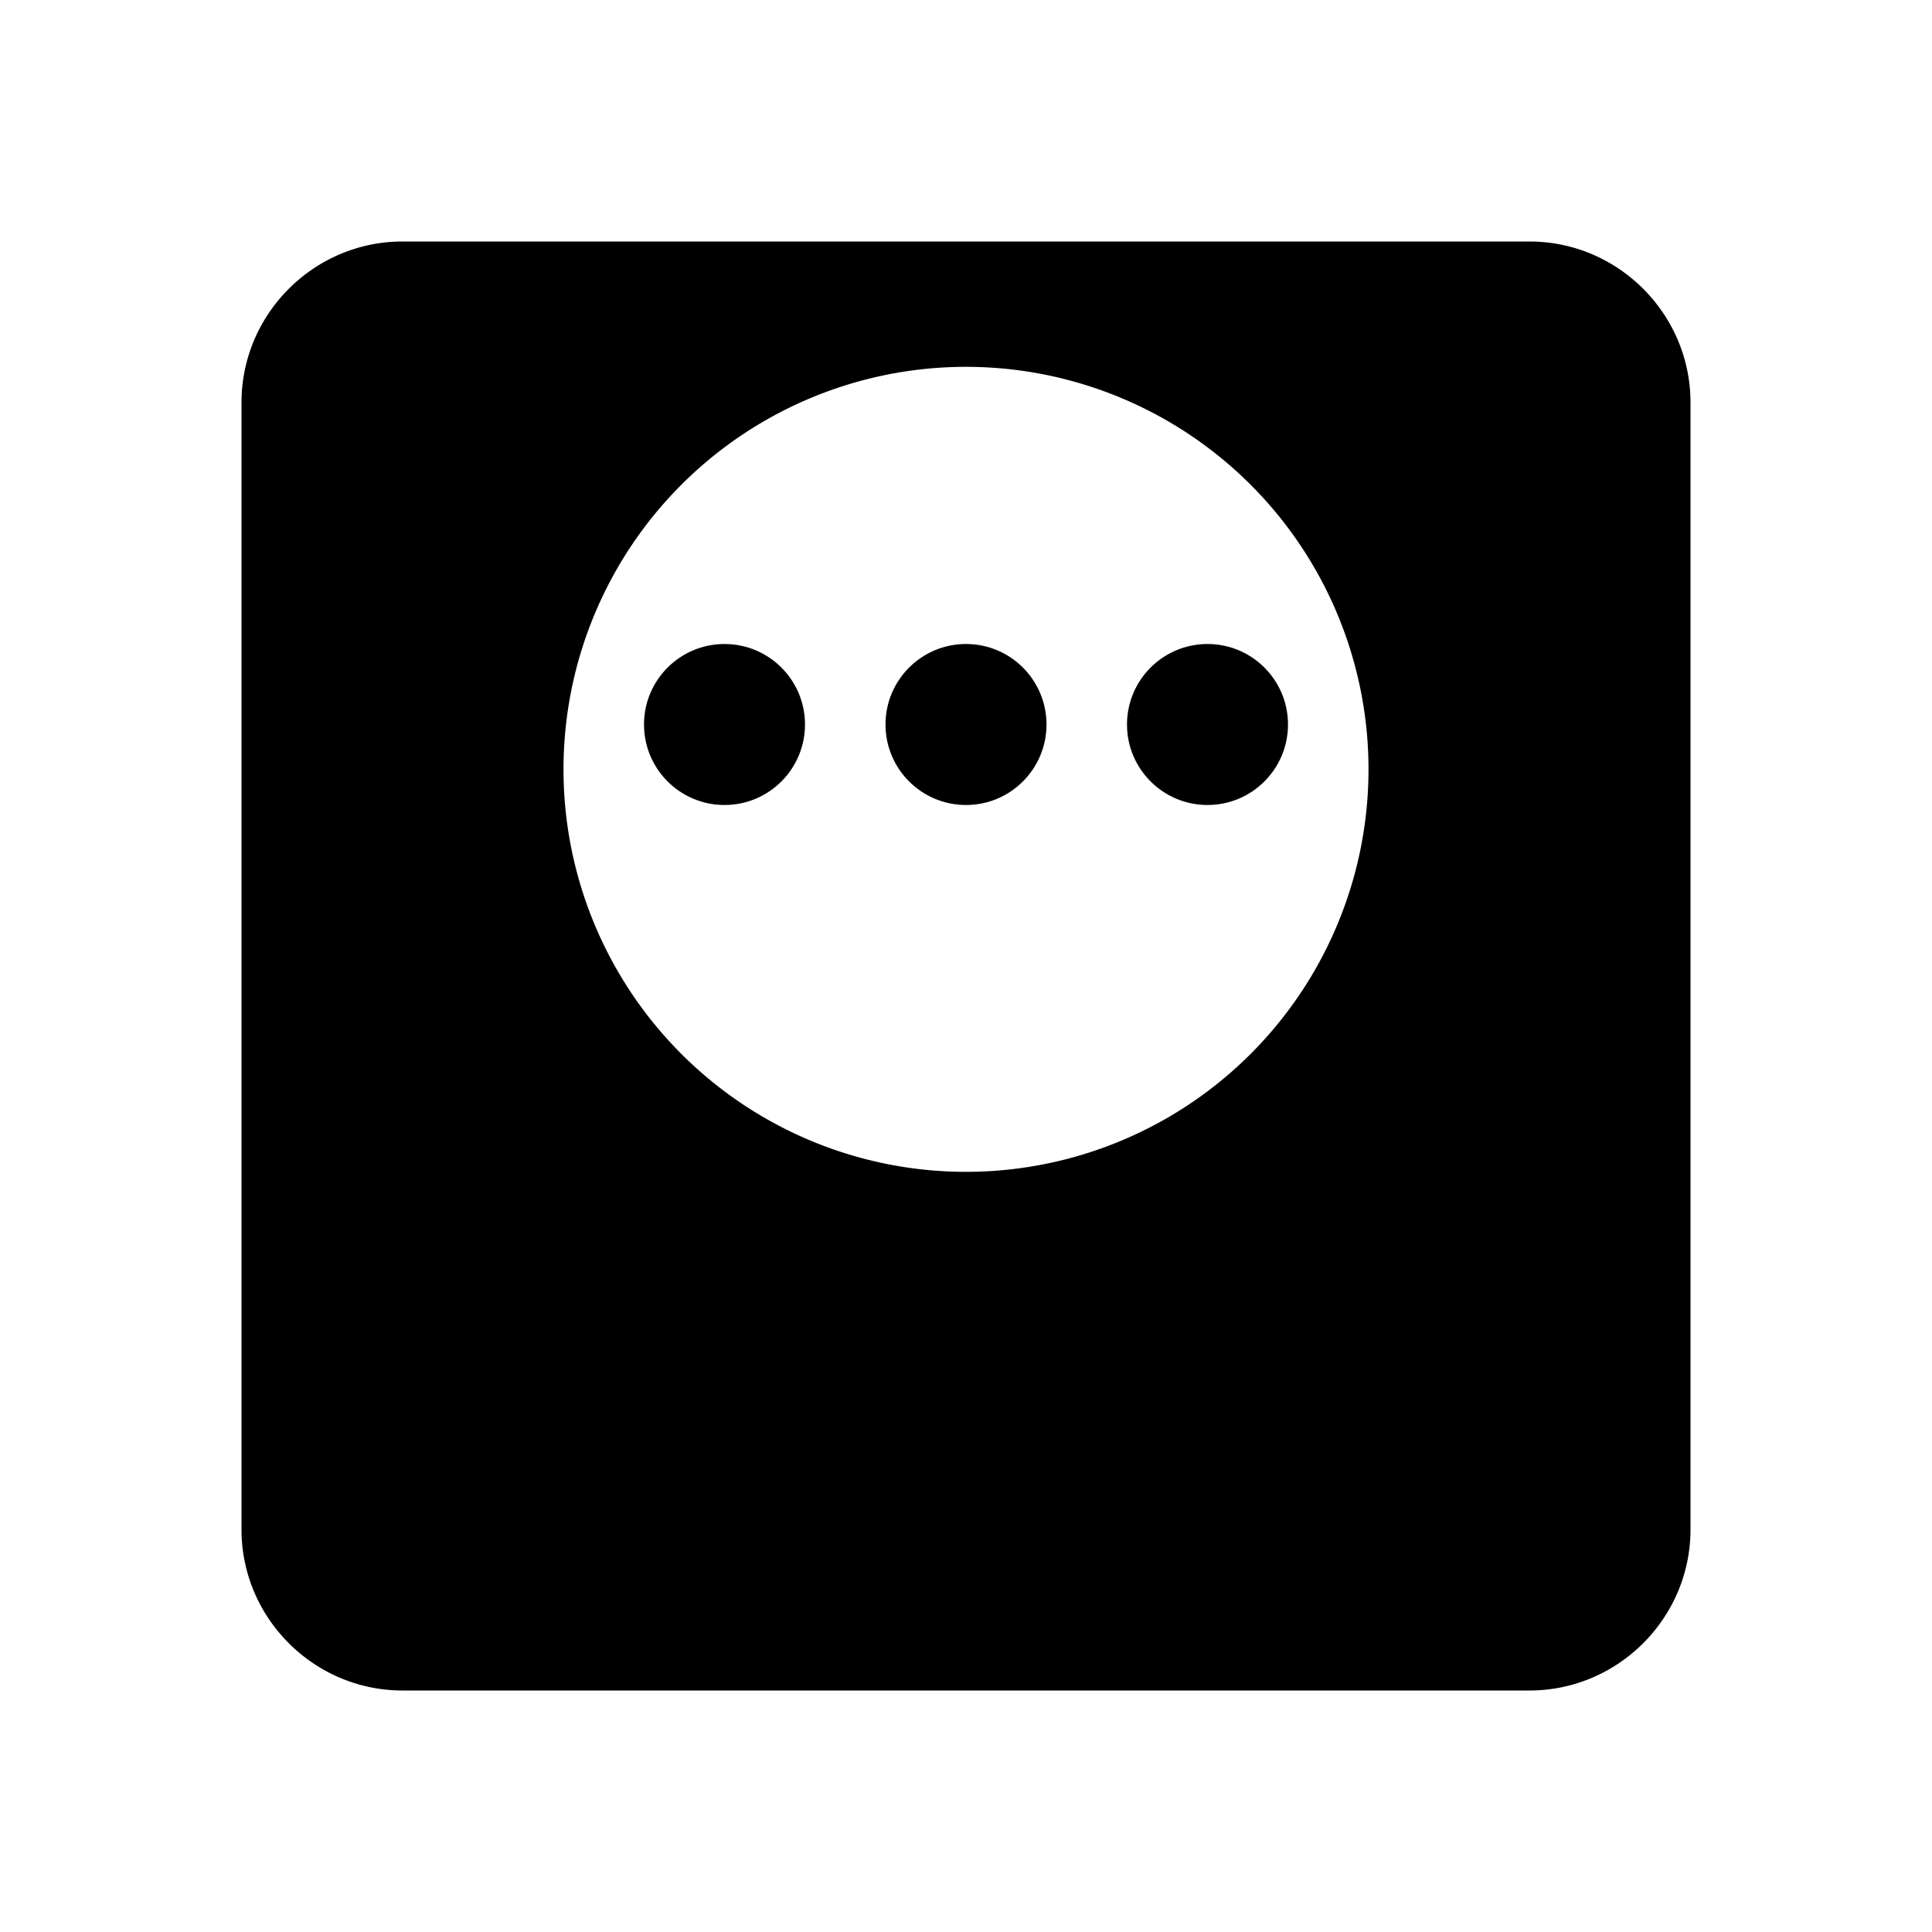 <?xml version="1.0" encoding="UTF-8" standalone="no"?>
<svg
   xmlns:dc="http://purl.org/dc/elements/1.1/"
   xmlns:cc="http://creativecommons.org/ns#"
   xmlns:rdf="http://www.w3.org/1999/02/22-rdf-syntax-ns#"
   xmlns:svg="http://www.w3.org/2000/svg"
   xmlns="http://www.w3.org/2000/svg"
   xmlns:sodipodi="http://sodipodi.sourceforge.net/DTD/sodipodi-0.dtd"
   xmlns:inkscape="http://www.inkscape.org/namespaces/inkscape"
   enable-background="new 0 0 24 24"
   viewBox="0 0 24 24"
   fill="black"
   width="24px"
   height="24px"
   version="1.1"
   id="svg18"
   sodipodi:docname="monitor_weight-black-24dp.svg"
   inkscape:version="1.0.2 (e86c870879, 2021-01-15, custom)">
  <defs
     id="defs22" />
  <sodipodi:namedview
     pagecolor="#ffffff"
     bordercolor="#999999"
     borderopacity="1"
     objecttolerance="10"
     gridtolerance="10"
     guidetolerance="10"
     inkscape:pageopacity="0"
     inkscape:pageshadow="2"
     inkscape:window-width="1920"
     inkscape:window-height="1017"
     id="namedview20"
     showgrid="false"
     inkscape:snap-object-midpoints="true"
     inkscape:zoom="13.023"
     inkscape:cx="-5.2015"
     inkscape:cy="11.29"
     inkscape:window-x="-8"
     inkscape:window-y="-8"
     inkscape:window-maximized="1"
     inkscape:current-layer="svg18">
    <inkscape:grid
       type="xygrid"
       id="grid849" />
  </sodipodi:namedview>
  <g
     id="g4">
    <path
       d="M0,0h24v24H0V0z"
       fill="none"
       id="path2" />
  </g>
  <path
     id="path6"
     d="M 5 3 C 3.9 3 3 3.9 3 5 L 3 19 C 3 20.1 3.9 21 5 21 L 19 21 C 20.1 21 21 20.1 21 19 L 21 5 C 21 3.9 20.1 3 19 3 L 5 3 z M 12 4.557 A 5 5 0 0 1 17 9.557 A 5 5 0 0 1 12 14.557 A 5 5 0 0 1 7 9.557 A 5 5 0 0 1 12 4.557 z " />
  <circle
     style="fill:#000000;fill-opacity:1;stroke:none;stroke-width:3;stroke-linejoin:round;stroke-dashoffset:0.1;stroke-opacity:0.484;stop-color:#000000"
     id="path853"
     cx="12"
     cy="9"
     r="1" />
  <circle
     style="fill:#000000;fill-opacity:1;stroke:none;stroke-width:3;stroke-linejoin:round;stroke-dashoffset:0.1;stroke-opacity:0.484;stop-color:#000000"
     id="circle855"
     cx="9"
     cy="9"
     r="1" />
  <circle
     style="fill:#000000;fill-opacity:1;stroke:none;stroke-width:3;stroke-linejoin:round;stroke-dashoffset:0.1;stroke-opacity:0.484;stop-color:#000000"
     id="circle857"
     cx="15"
     cy="9"
     r="1" />
</svg>
